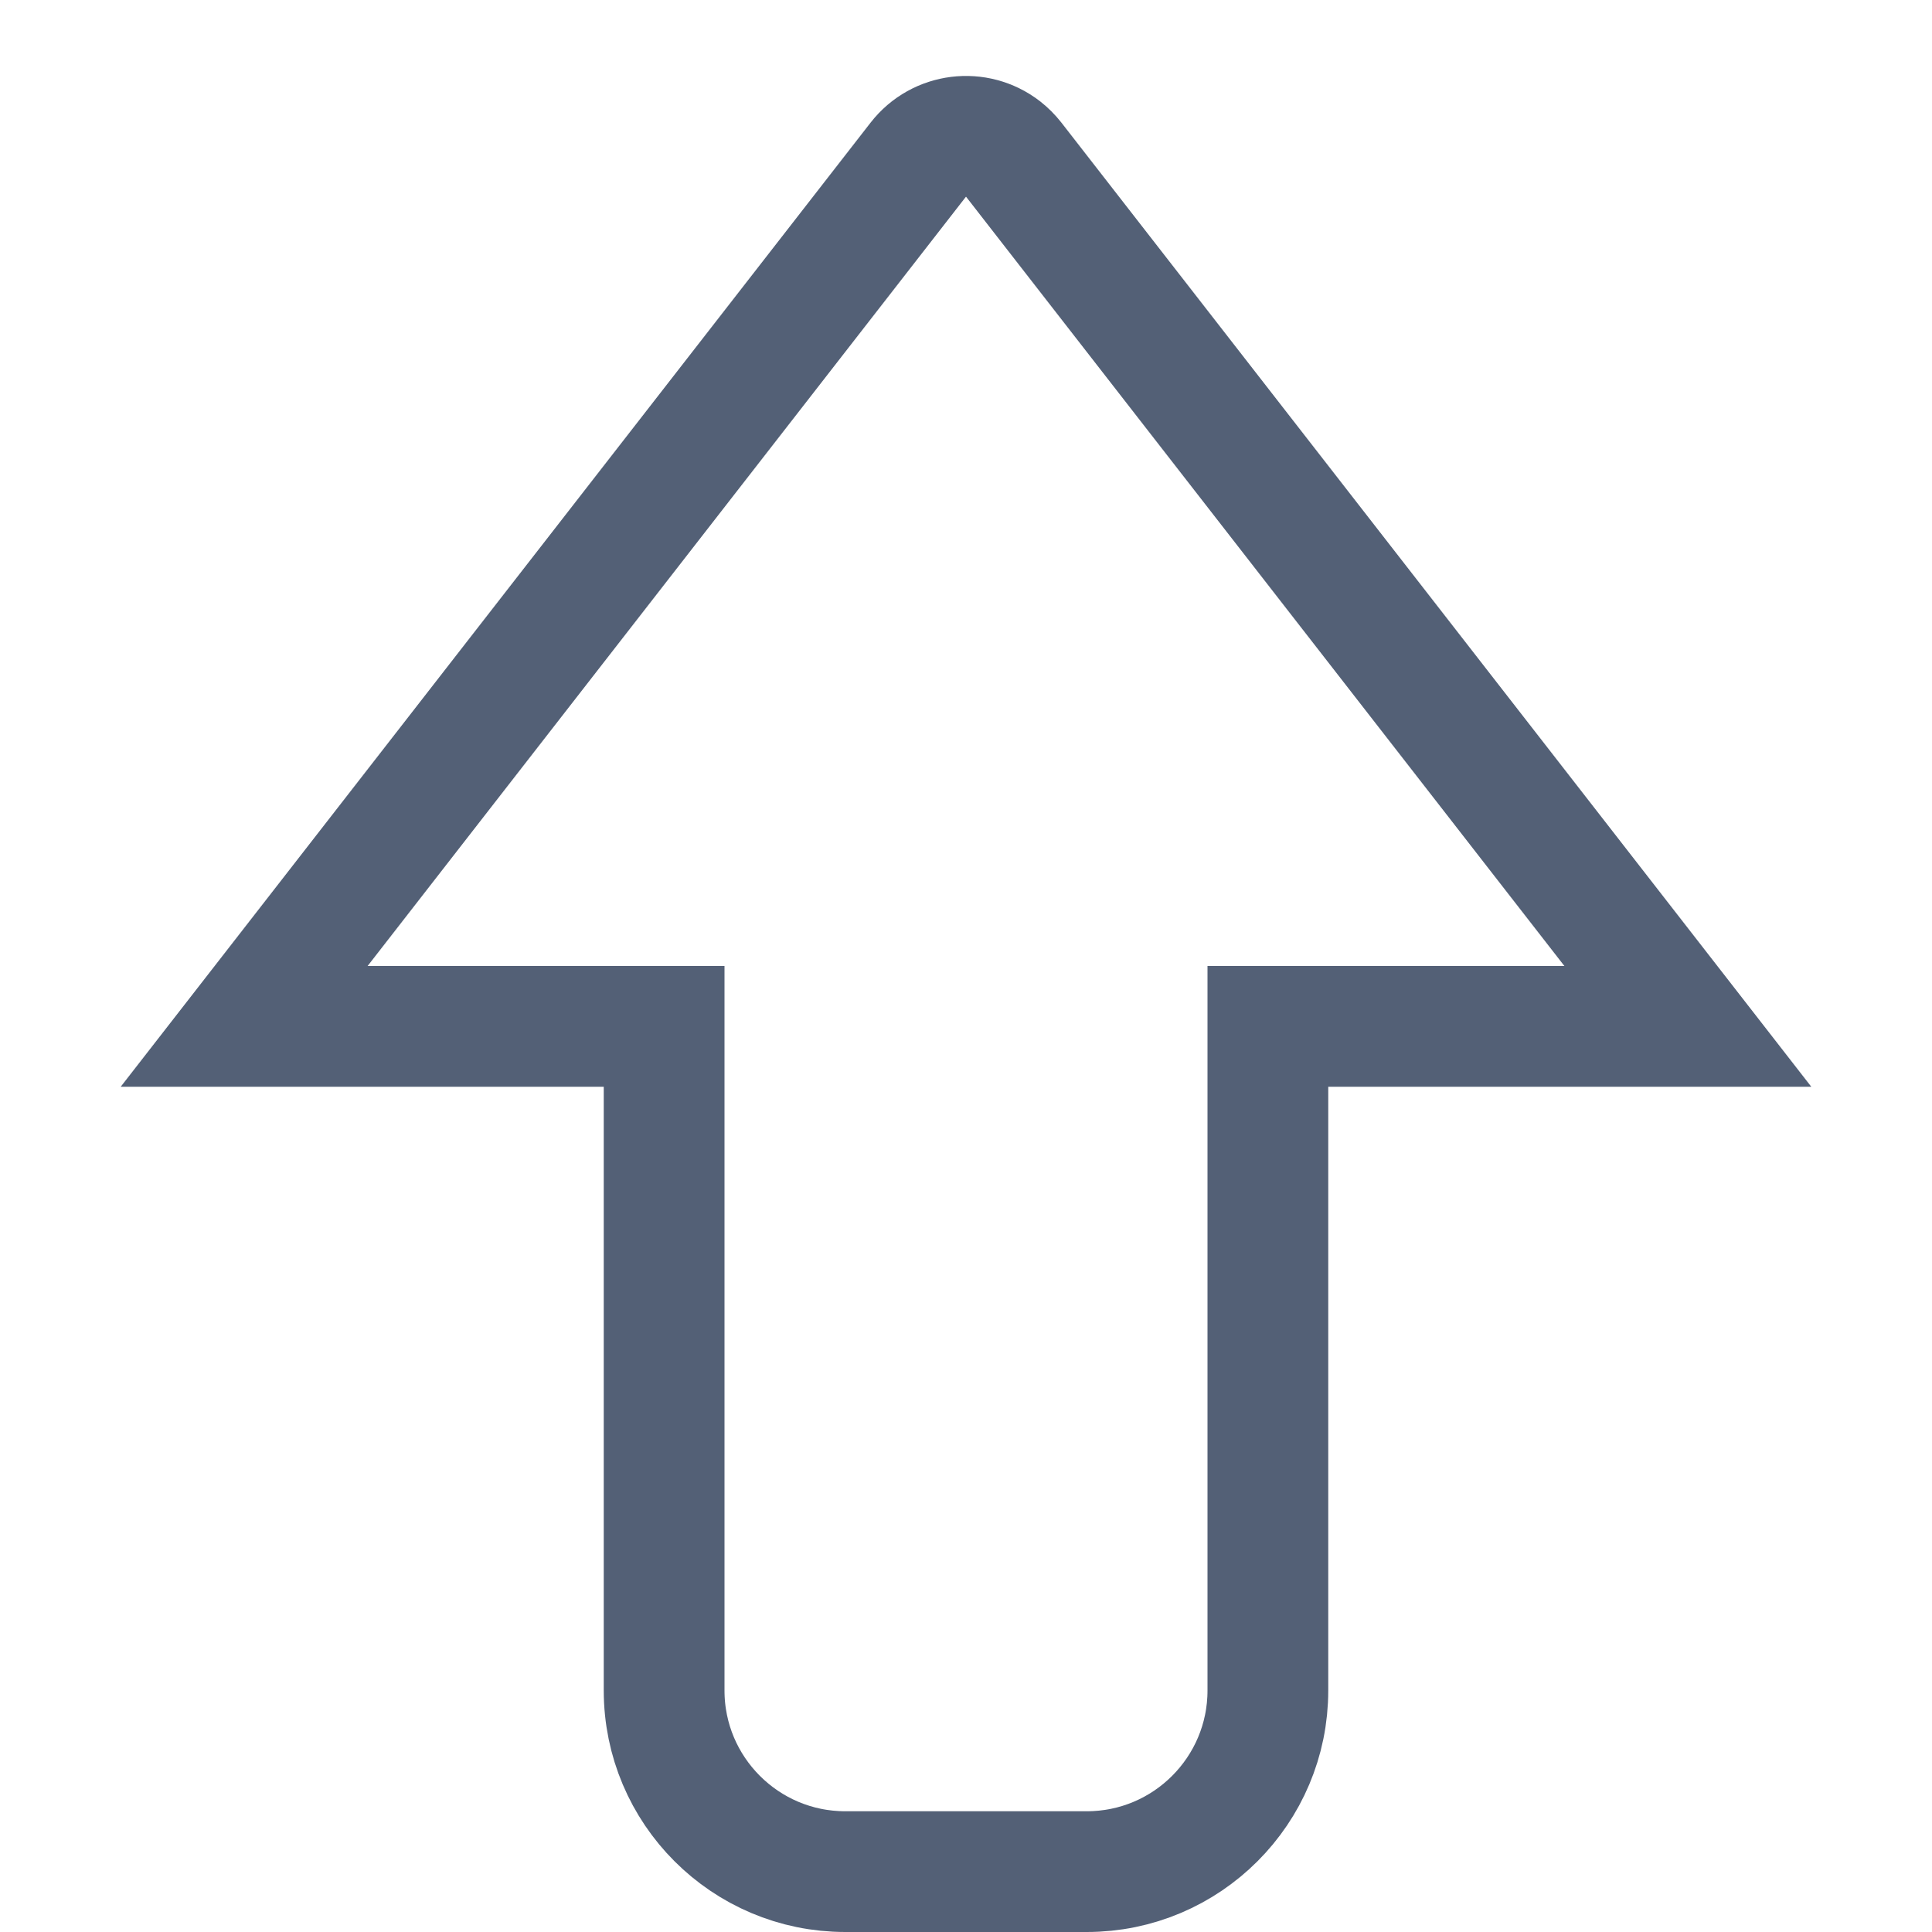 <svg xmlns="http://www.w3.org/2000/svg" width="16" height="16" viewBox="0 0 16 16">
  <path fill="none" stroke="#536076" d="M13.978,8.5 L8.395,1.322 C8.369,1.289 8.34,1.26 8.307,1.234 C8.089,1.065 7.775,1.104 7.605,1.322 L2.022,8.5 L5.5,8.5 L5.5,14 C5.5,14.828 6.172,15.5 7,15.5 L9,15.5 C9.828,15.5 10.5,14.828 10.5,14 L10.5,8.5 L13.978,8.5 Z"/>
</svg>
